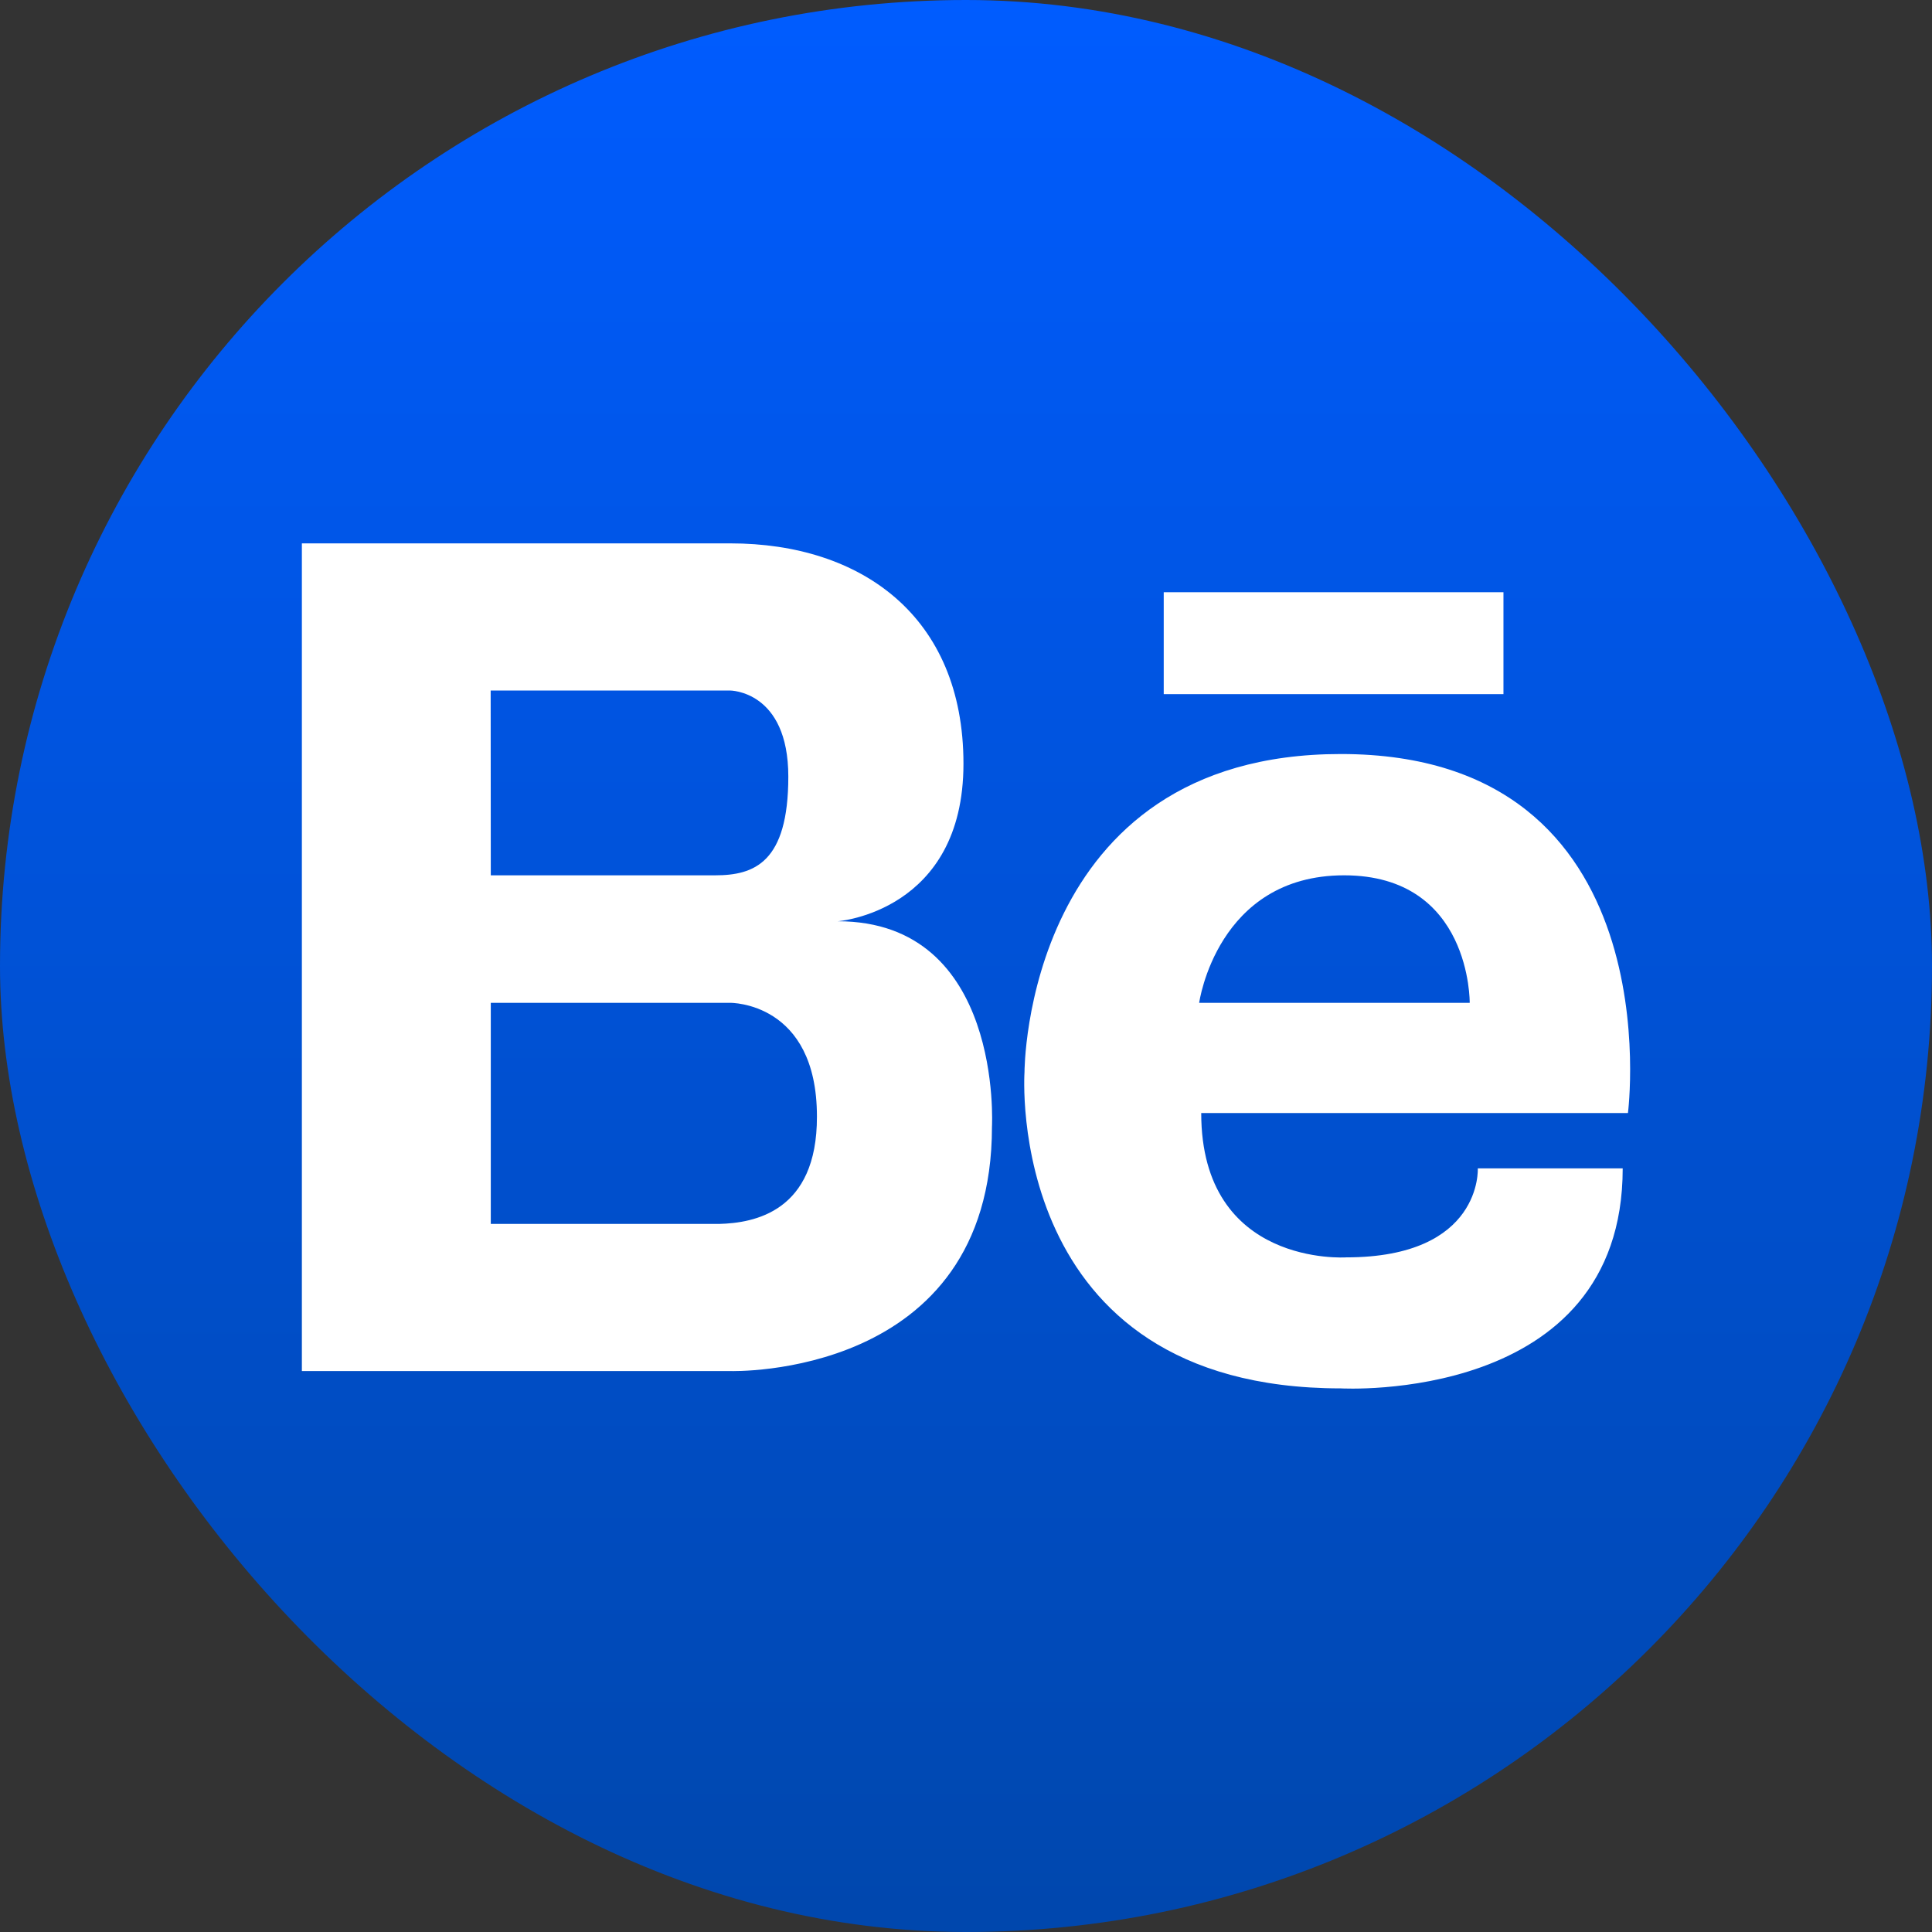 <svg width="32" height="32" viewBox="0 0 32 32" fill="none" xmlns="http://www.w3.org/2000/svg">
<rect x="0" y="0" width="32" height="32" fill="#333333" stroke="none"/>
<g clip-path="url(#clip0_213_205)">
<path d="M28.225 0H3.775C1.69 0 0 1.69 0 3.775V28.225C0 30.31 1.69 32 3.775 32H28.225C30.31 32 32 30.31 32 28.225V3.775C32 1.69 30.31 0 28.225 0Z" fill="url(#paint0_linear_213_205)"/>
<path d="M13.876 15.259C13.876 15.259 15.958 15.103 15.958 12.65C15.958 10.198 14.255 9 12.098 9H5V22.709H12.098C12.098 22.709 16.43 22.847 16.43 18.662C16.43 18.662 16.62 15.259 13.876 15.259ZM8.127 11.437H12.092C12.092 11.437 13.057 11.437 13.057 12.864C13.057 14.29 12.49 14.498 11.846 14.498H8.129L8.127 11.437ZM11.914 20.272H8.129V16.61H12.094C12.094 16.61 13.531 16.59 13.531 18.493C13.535 20.077 12.485 20.256 11.915 20.272H11.914ZM22.209 12.489C16.963 12.489 16.969 17.756 16.969 17.756C16.969 17.756 16.608 22.996 22.209 22.996C22.209 22.996 26.877 23.263 26.877 19.352H24.477C24.477 19.352 24.557 20.826 22.297 20.826C22.297 20.826 19.896 20.988 19.896 18.435H26.964C26.964 18.435 27.731 12.489 22.209 12.489ZM24.343 16.61H19.862C19.862 16.61 20.155 14.498 22.263 14.498C24.37 14.498 24.343 16.61 24.343 16.61ZM19.275 9.809H24.902V11.497H19.275V9.809Z" fill="white"/>
</g>
<defs>
<linearGradient id="paint0_linear_213_205" x1="16" y1="0" x2="16" y2="32.003" gradientUnits="userSpaceOnUse">
<stop stop-color="#005CFF"/>
<stop offset="1" stop-color="#0047AD"/>
</linearGradient>
<clipPath id="clip0_213_205">
<rect width="32" height="32" rx="16" fill="white"/>
</clipPath>
</defs>
</svg>
